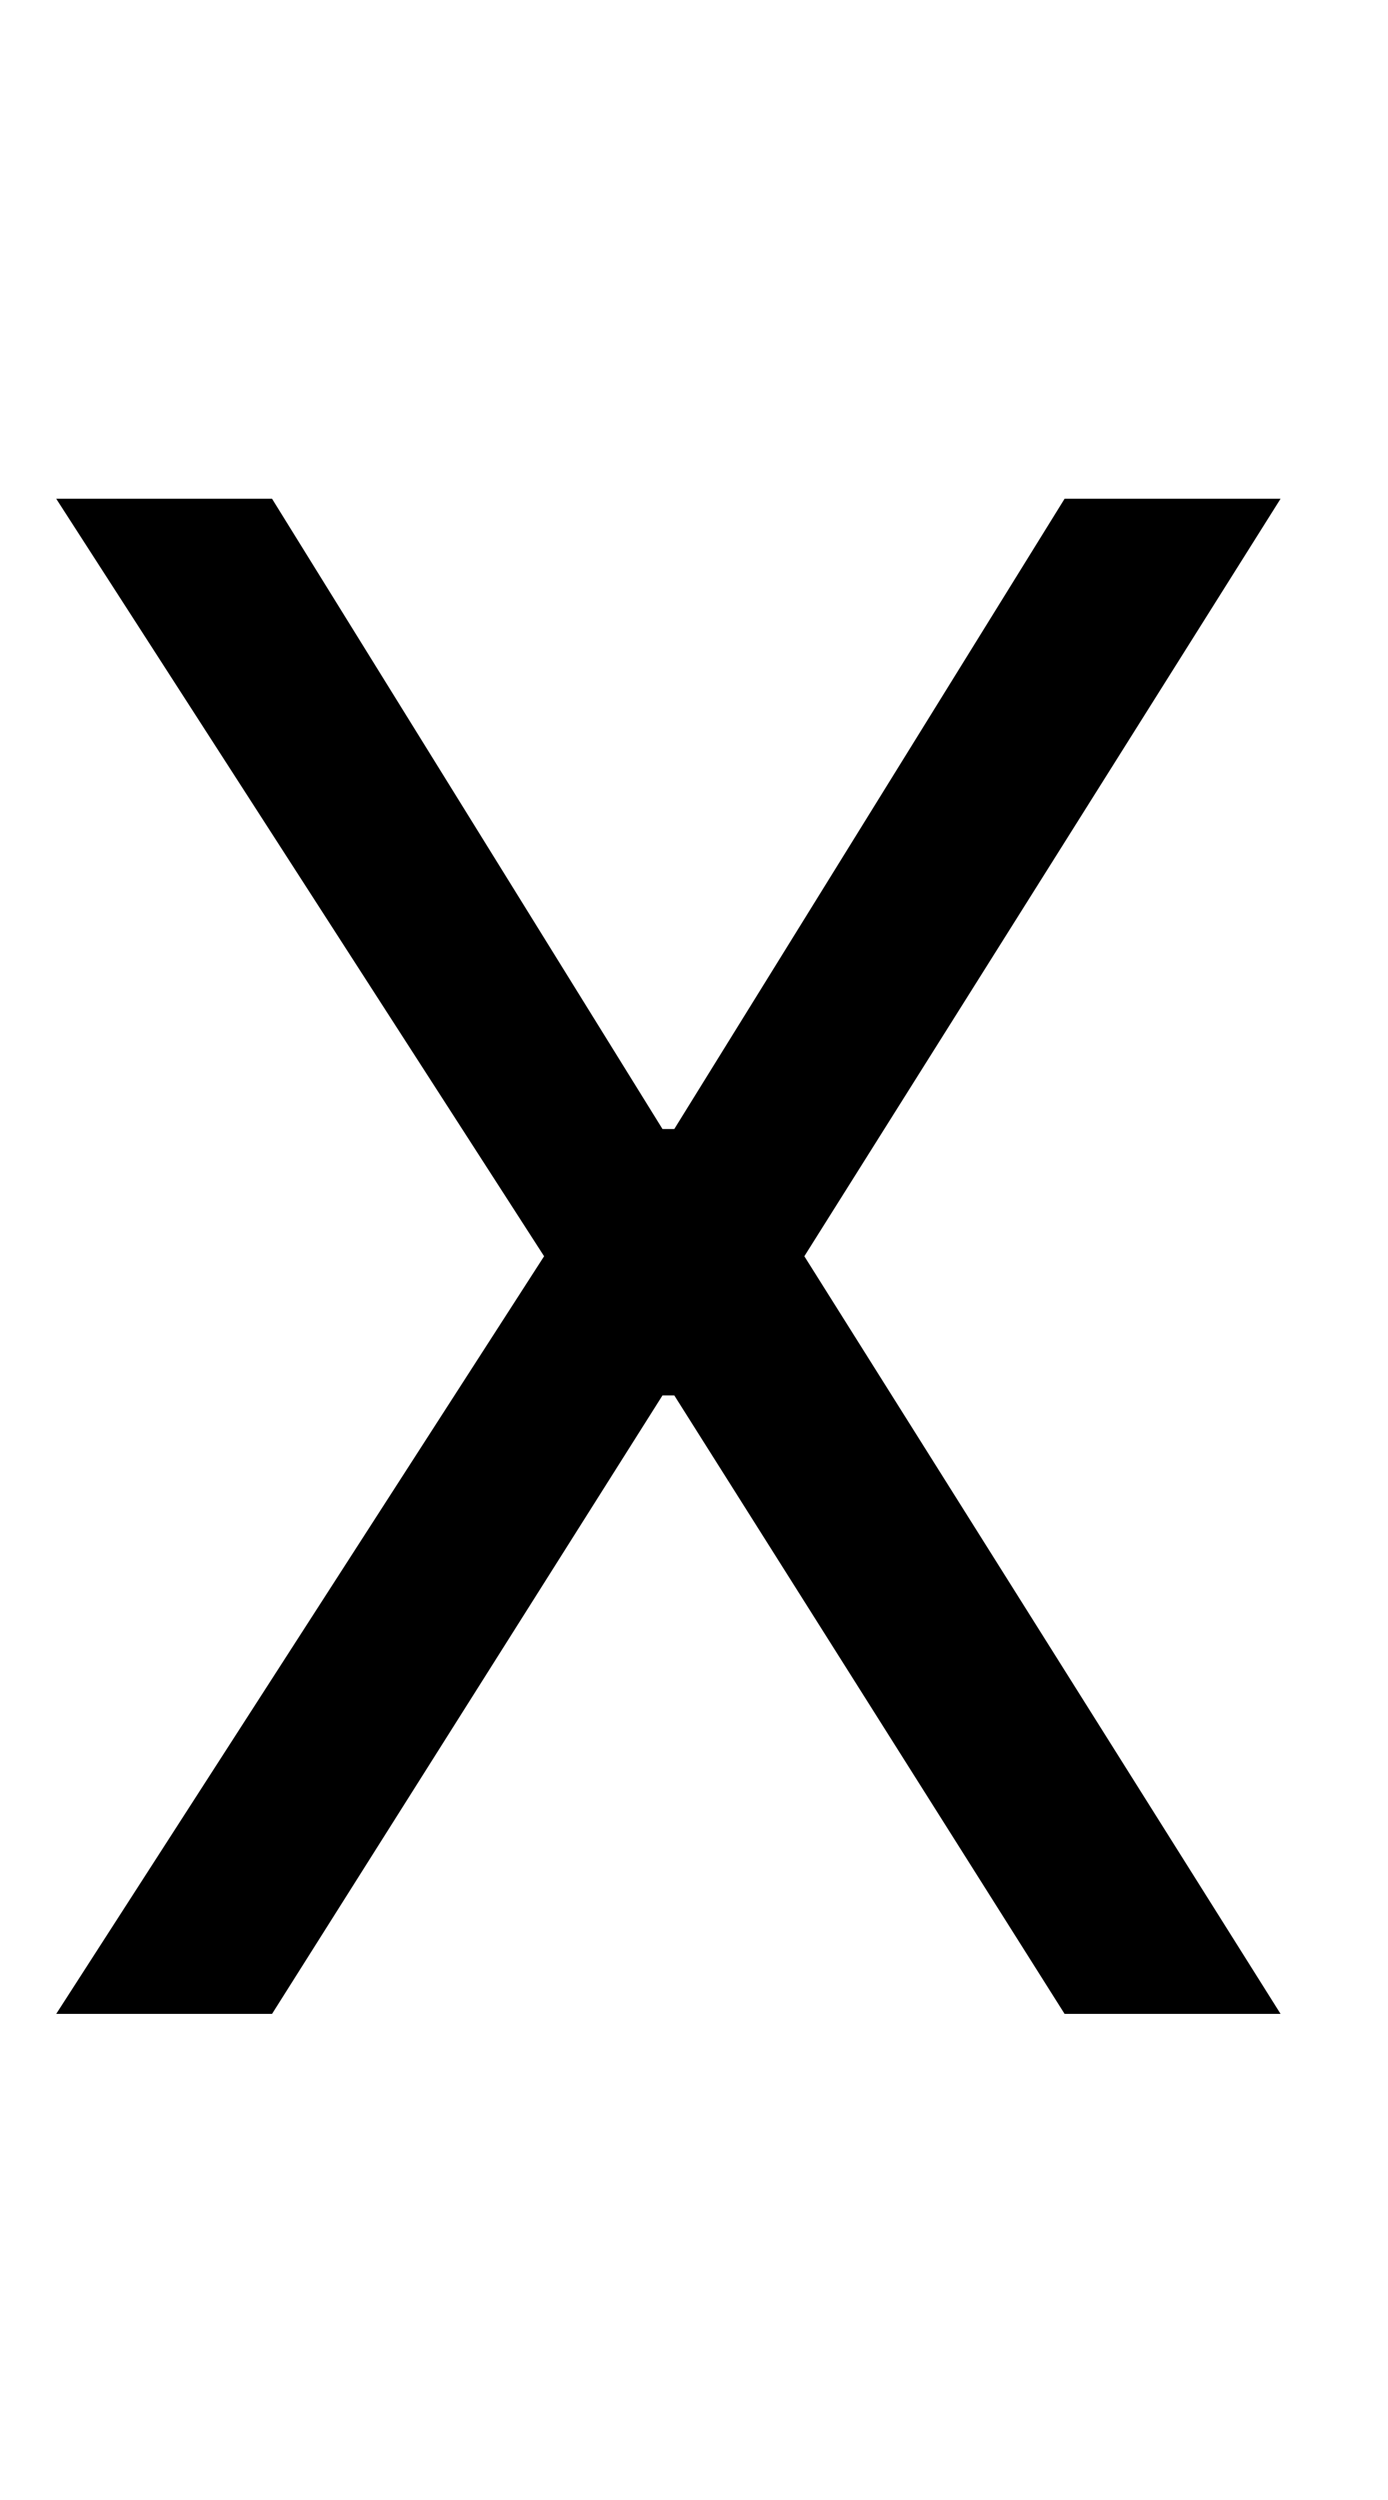<svg width="10" height="18" viewBox="0 0 10 11" fill="none" xmlns="http://www.w3.org/2000/svg">
<path d="M1.96 0.091L4.773 4.629H4.858L7.67 0.091H9.226L5.795 5.545L9.226 11H7.67L4.858 6.547H4.773L1.96 11H0.405L3.92 5.545L0.405 0.091H1.96Z" fill="black"/>
</svg>
